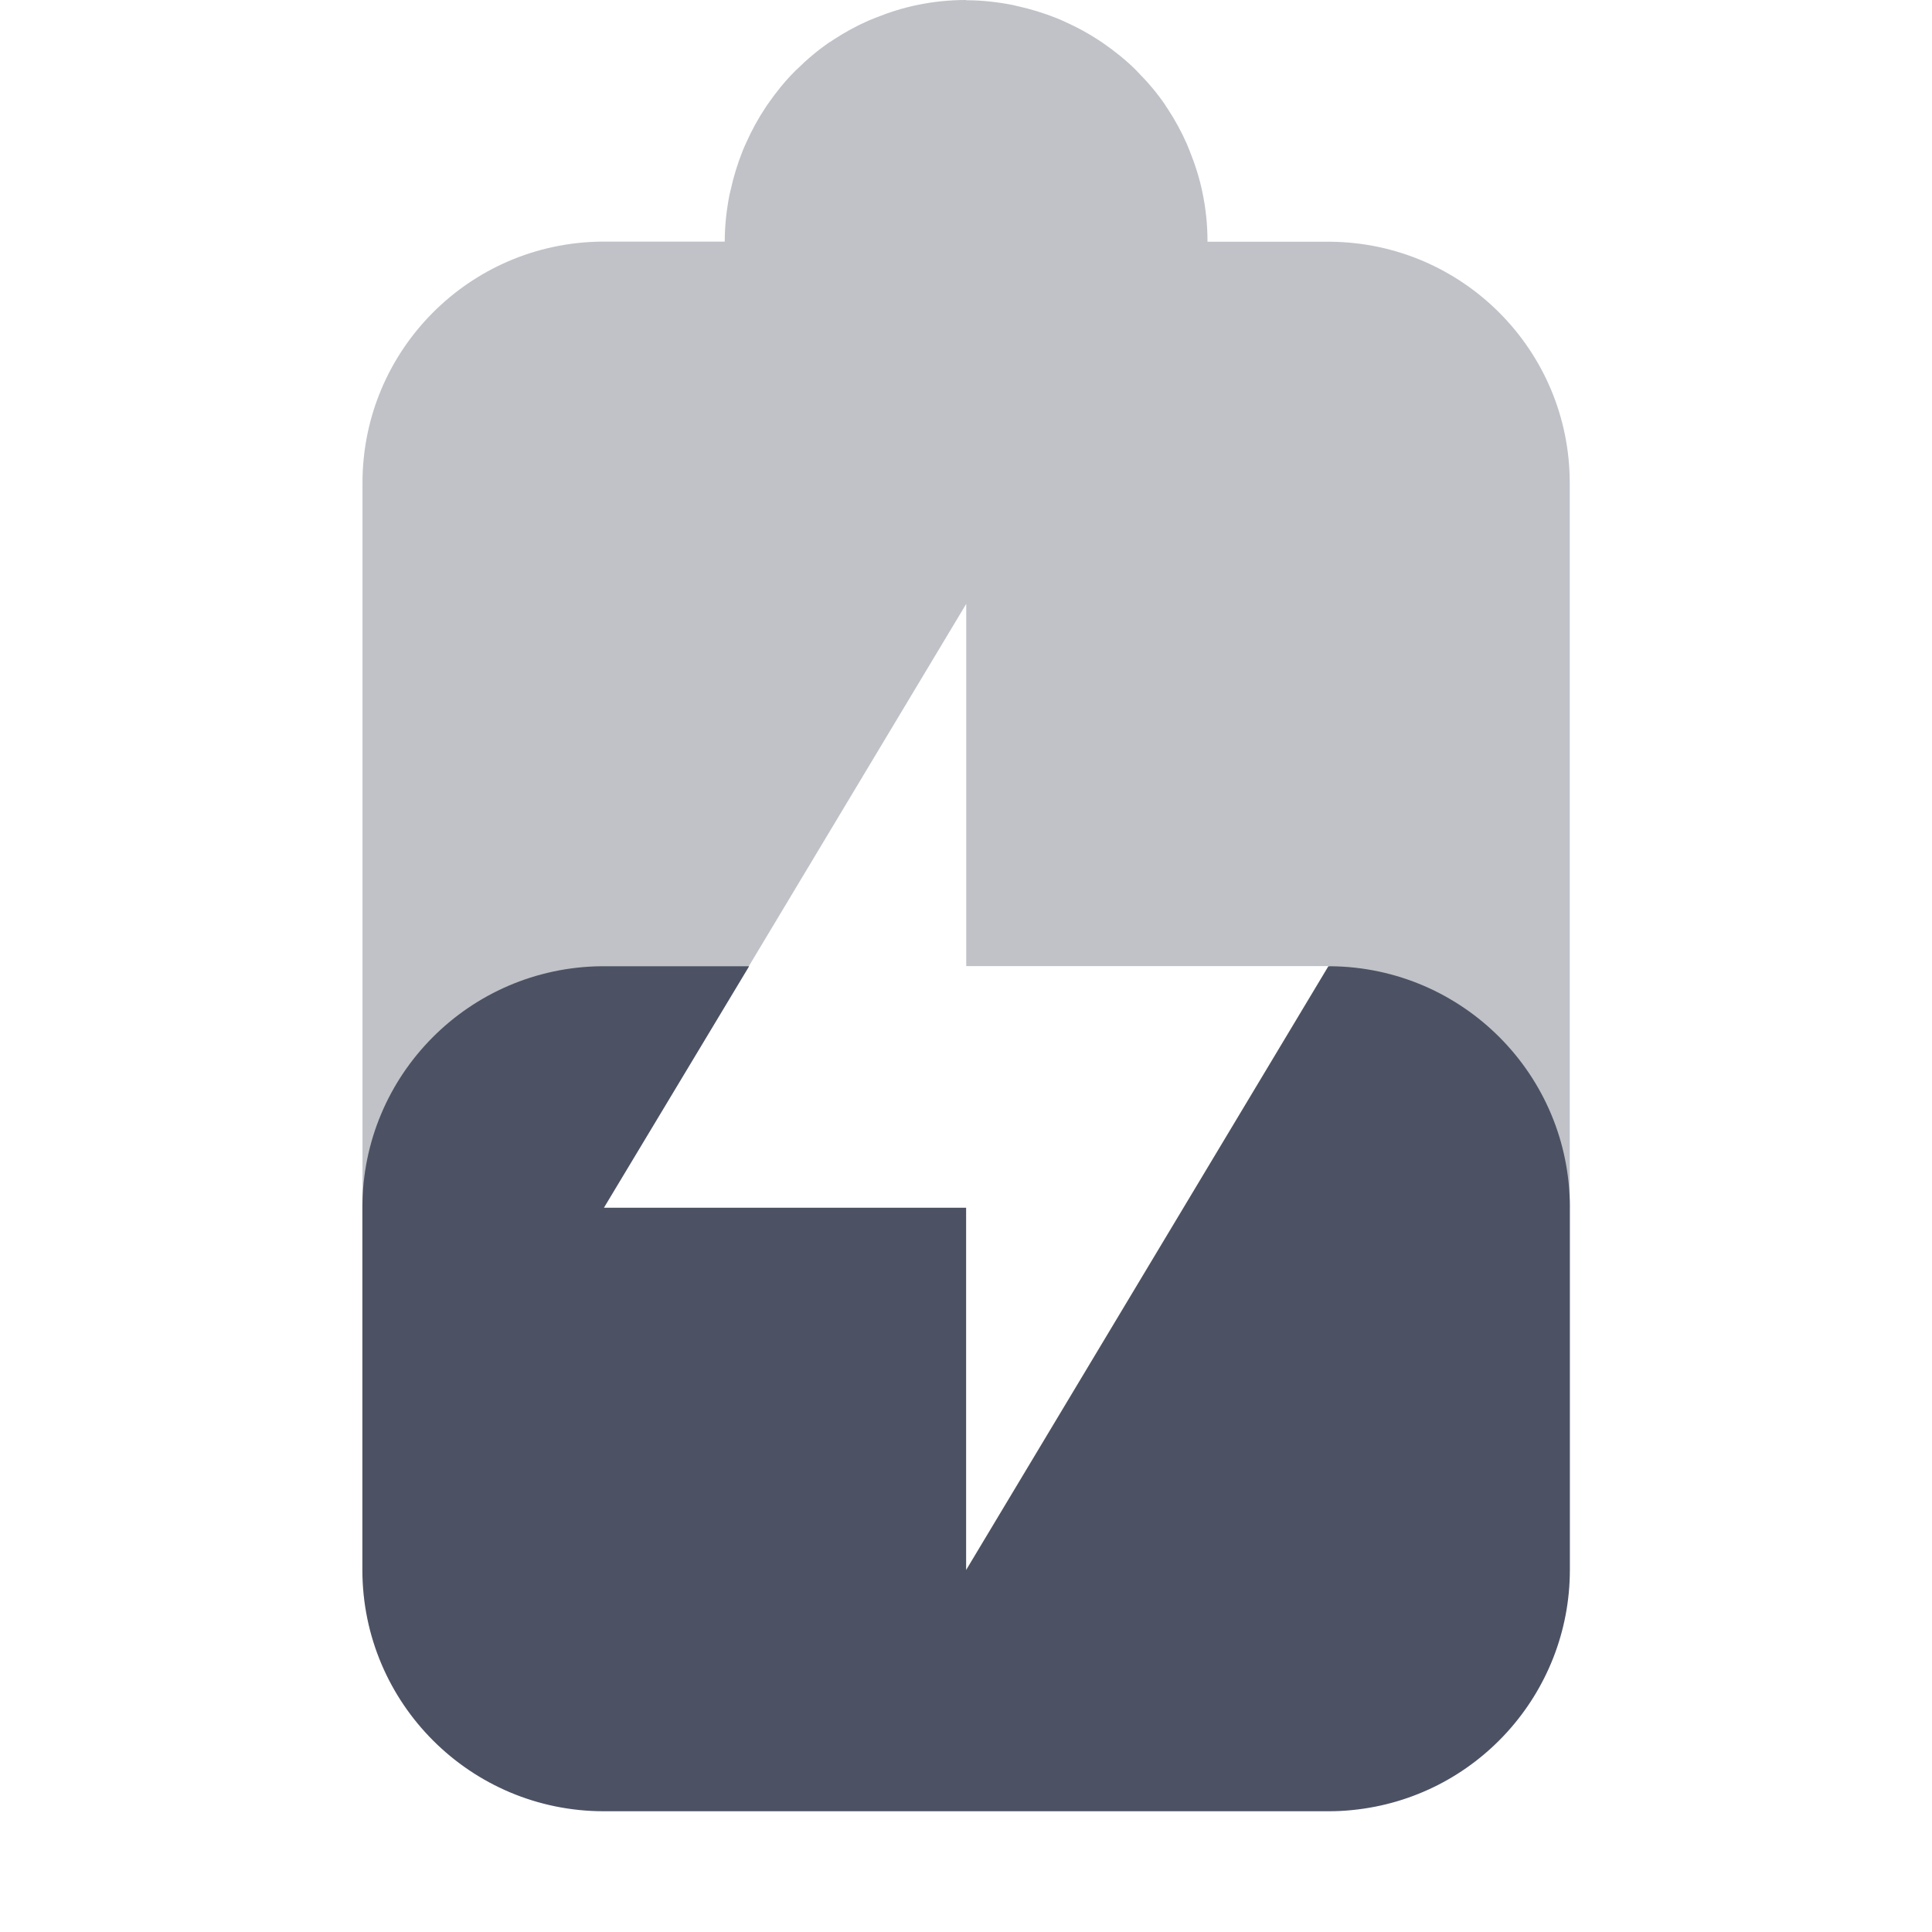 <?xml version='1.0' encoding='UTF-8' standalone='no'?>
<svg xmlns:cc='http://creativecommons.org/ns#' xmlns:dc='http://purl.org/dc/elements/1.1/' height='16.001' id='svg7384' xmlns:osb='http://www.openswatchbook.org/uri/2009/osb' xmlns:rdf='http://www.w3.org/1999/02/22-rdf-syntax-ns#' style='enable-background:new' xmlns:svg='http://www.w3.org/2000/svg' version='1.1' width='16' xmlns='http://www.w3.org/2000/svg'>
  <title id='title8473'>Pop Symbolic Icon Theme</title>
  <defs id='defs7386'>
    <linearGradient id='linearGradient6882' osb:paint='solid'>
      <stop id='stop6884' offset='0' style='stop-color:#555555;stop-opacity:1;'/>
    </linearGradient>
    <linearGradient id='linearGradient5606' osb:paint='solid'>
      <stop id='stop5608' offset='0' style='stop-color:#000000;stop-opacity:1;'/>
    </linearGradient>
    <filter id='filter7554' style='color-interpolation-filters:sRGB'>
      <feBlend id='feBlend7556' in2='BackgroundImage' mode='darken'/>
    </filter>
  </defs>
  <g id='layer9' style='display:inline' transform='translate(-385,555)'>
    
    <path d='m 393,-555 c -0.138,0 -0.272,0.014 -0.402,0.041 -0.119,0.024 -0.234,0.061 -0.344,0.105 -0.021,0.008 -0.042,0.017 -0.062,0.025 -0.1,0.044 -0.196,0.097 -0.287,0.156 -0.011,0.007 -0.021,0.014 -0.031,0.021 -4.2e-4,2.8e-4 -0.002,-2.9e-4 -0.002,0 -0.098,0.067 -0.187,0.142 -0.271,0.225 -0.006,0.006 -0.013,0.011 -0.019,0.018 -0.082,0.082 -0.154,0.172 -0.221,0.268 -0.009,0.012 -0.017,0.025 -0.025,0.037 -0.059,0.089 -0.11,0.183 -0.154,0.281 -0.012,0.025 -0.023,0.051 -0.033,0.076 -0.041,0.103 -0.074,0.21 -0.098,0.32 -0.003,0.014 -0.007,0.027 -0.01,0.041 -0.024,0.125 -0.039,0.253 -0.039,0.385 v 0.002 h -1.02 c -1.095,0.011 -1.98,0.9 -1.98,1.998 v 7.002 l 2,-1 3,-5 v 3 h 3.006 L 398,-545 v -6 c 0,-1.098 -0.885,-1.987 -1.98,-1.998 H 395 V -553 c 0,-0.138 -0.014,-0.272 -0.041,-0.402 -0.024,-0.119 -0.061,-0.234 -0.105,-0.344 -0.008,-0.021 -0.017,-0.042 -0.025,-0.062 -0.044,-0.1 -0.097,-0.196 -0.156,-0.287 -0.007,-0.011 -0.014,-0.021 -0.021,-0.031 -2.8e-4,-4.2e-4 2.9e-4,-0.002 0,-0.002 -0.067,-0.098 -0.142,-0.187 -0.225,-0.271 -0.006,-0.007 -0.012,-0.013 -0.018,-0.019 -0.082,-0.082 -0.172,-0.154 -0.268,-0.221 -0.012,-0.009 -0.025,-0.017 -0.037,-0.025 -0.089,-0.059 -0.183,-0.11 -0.281,-0.154 -0.025,-0.012 -0.051,-0.023 -0.076,-0.033 -0.103,-0.041 -0.21,-0.074 -0.32,-0.098 -0.014,-0.003 -0.027,-0.007 -0.041,-0.01 -0.125,-0.024 -0.253,-0.039 -0.385,-0.039 z' id='path6916' style='opacity:0.35;fill:#4c5263;fill-opacity:1;stroke:none'/>
    <path d='m 389.981,-546.998 c -1.095,0.011 -1.98,0.9 -1.98,1.998 v 3 0.002 c 10e-4,1.104 0.896,1.998 2,1.998 h 6 c 0.067,6e-5 0.133,-0.003 0.199,-0.01 1.022,-0.102 1.801,-0.963 1.801,-1.99 v -3 c 0,-1.098 -0.885,-1.987 -1.98,-1.998 h -0.014 -0.006 l -3,5 v -3 h -3 l 1.203,-2 z' id='path6918' style='fill:#4c5263;fill-opacity:1;stroke:none'/>
  </g>
  <g id='layer10' style='display:inline;filter:url(#filter7554)' transform='translate(-385,555)'/>
  <g id='layer1' style='display:inline' transform='translate(-144,-62)'/>
  <g id='layer14' style='display:inline' transform='translate(-385,555)'/>
  <g id='layer15' style='display:inline' transform='translate(-385,555)'/>
  <g id='g71291' style='display:inline' transform='translate(-385,555)'/>
  <g id='layer2' style='display:inline' transform='translate(-144,88)'/>
  <g id='layer3' transform='translate(-144,-172)'/>
  <g id='layer12' style='display:inline' transform='translate(-385,555)'/>
</svg>
